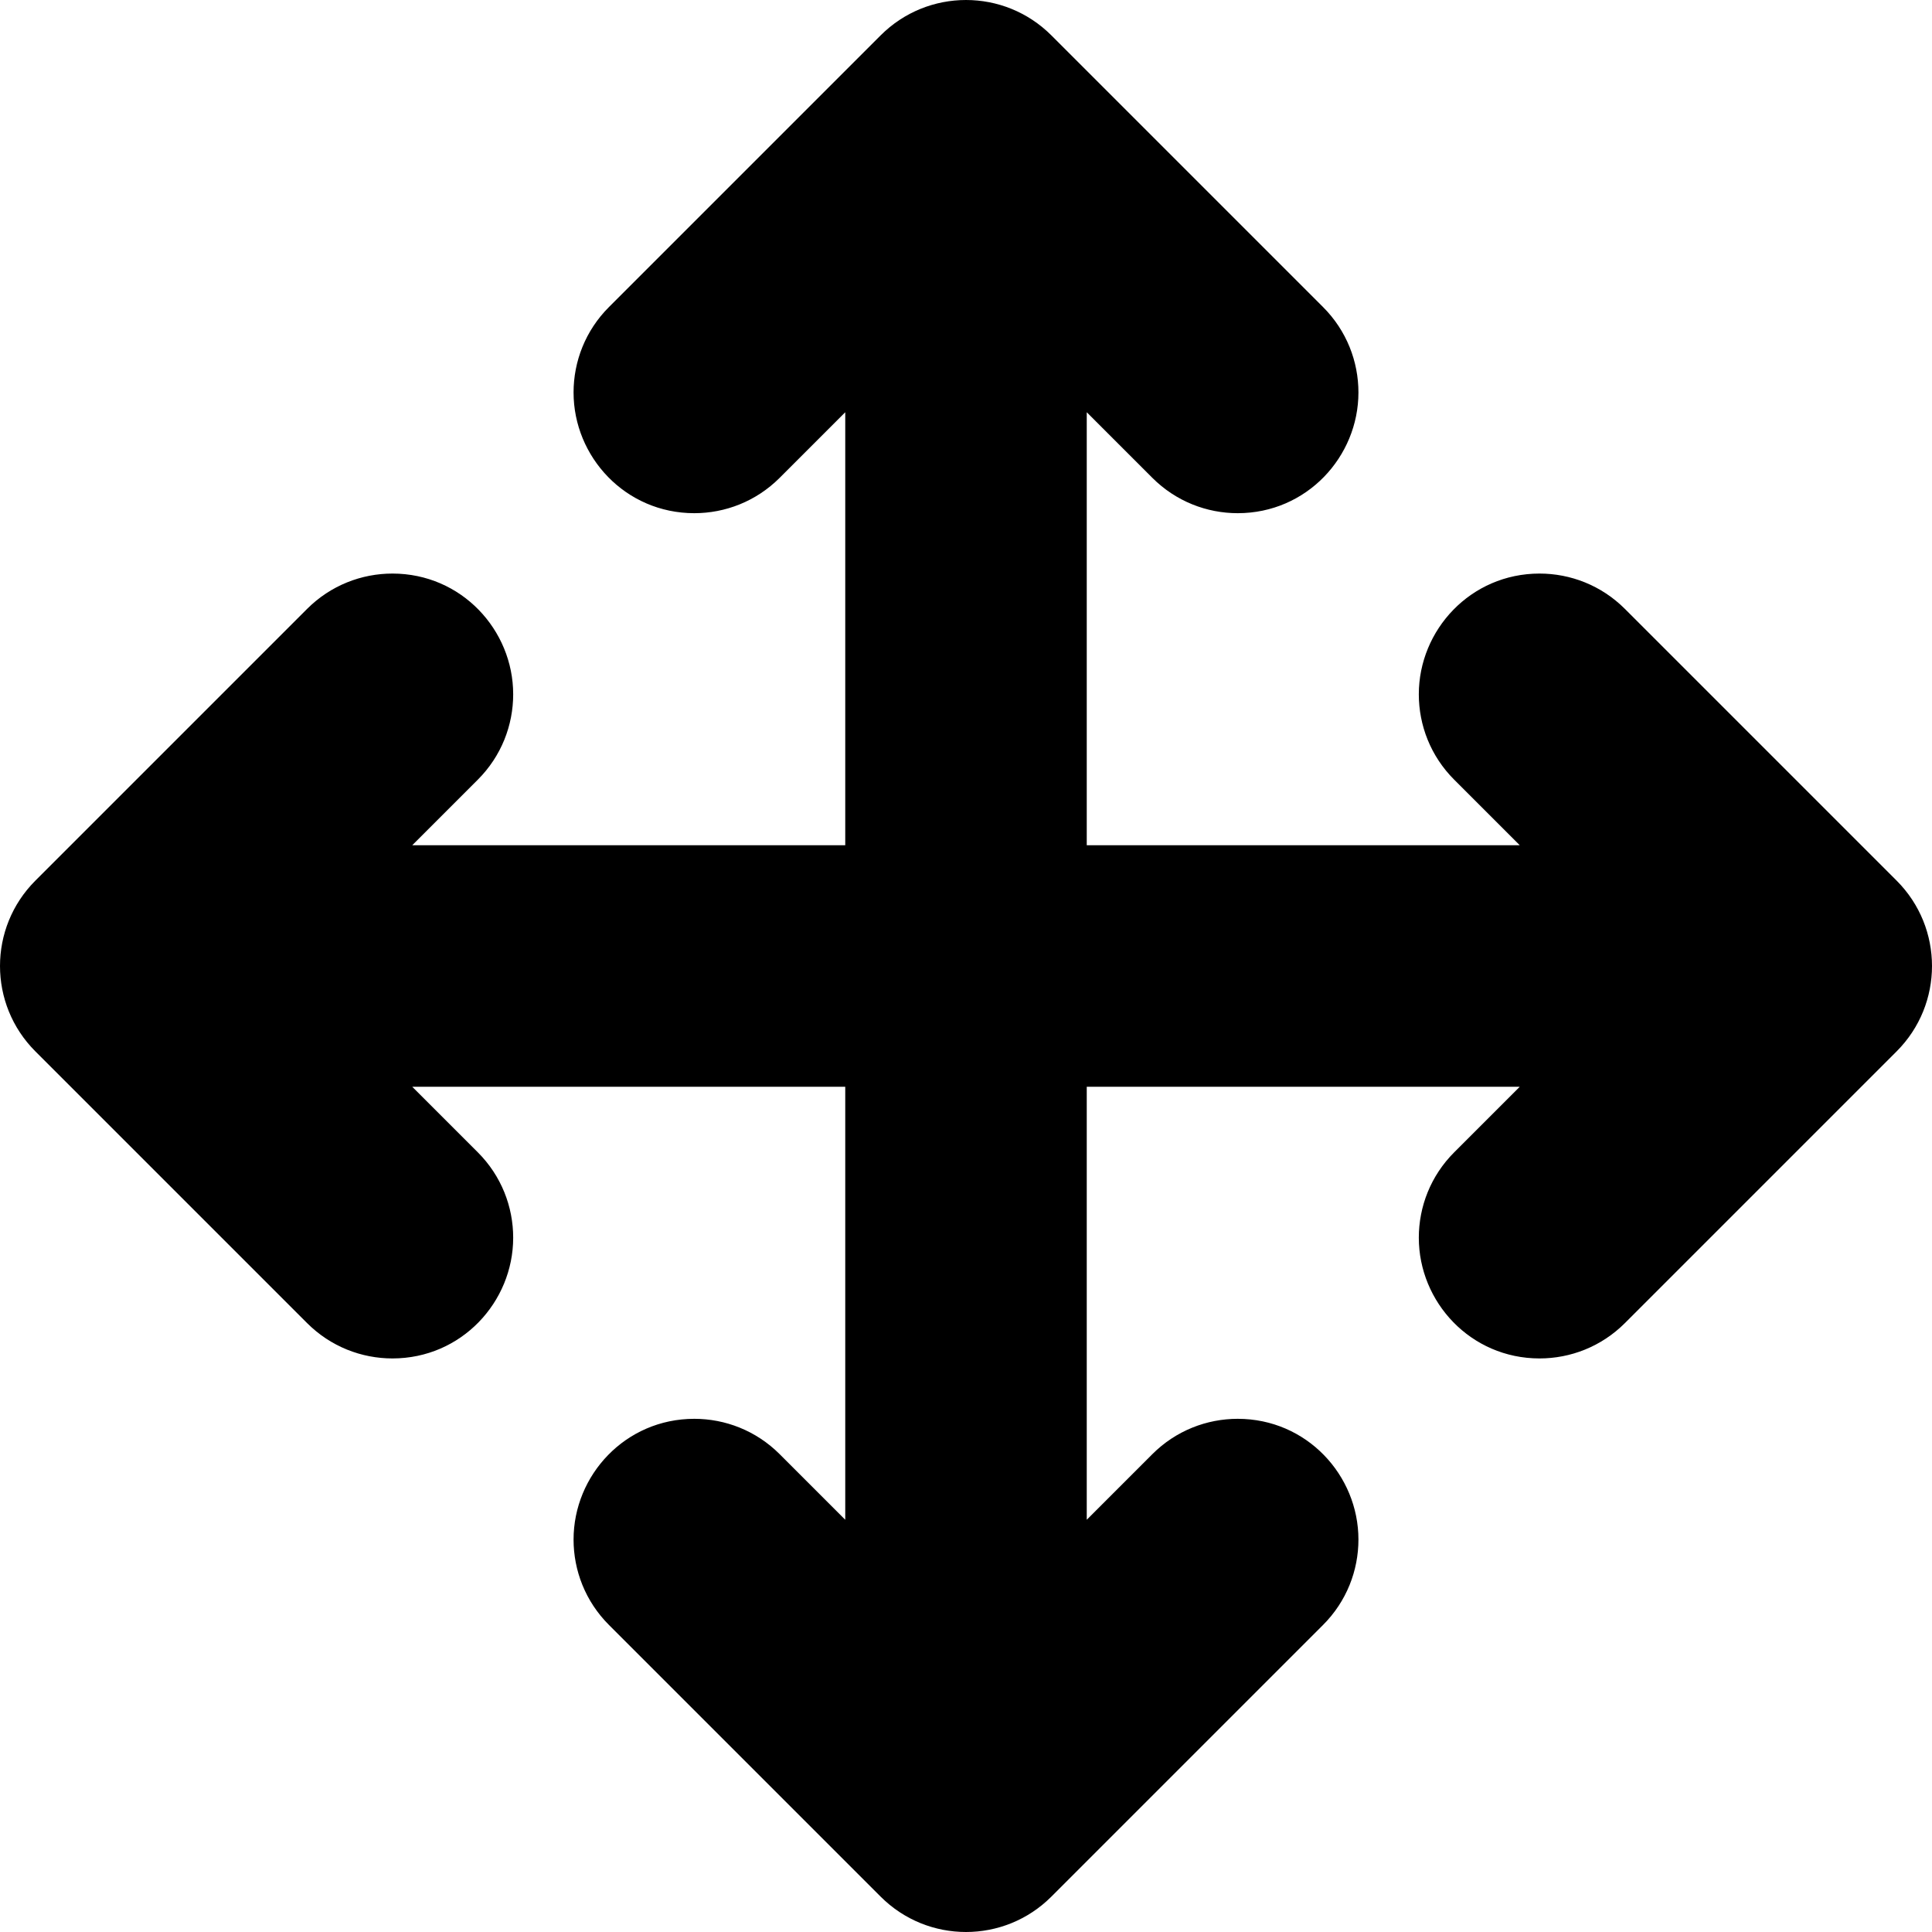 <svg xmlns="http://www.w3.org/2000/svg"
     viewBox="0 0 512 512"><!-- Font Awesome Pro 6.0.0-alpha2 by @fontawesome - https://fontawesome.com License - https://fontawesome.com/license (Commercial License) -->
    <path d="M512 256C512 264.188 508.875 272.375 502.625 278.625L430.625 350.625C424.375 356.875 416.188 360 408 360C389.721 360 376 345.053 376 328C376 319.812 379.125 311.625 385.375 305.375L402.75 288H288V402.75L305.375 385.375C311.625 379.125 319.812 376 328 376C346.279 376 360 390.947 360 408C360 416.188 356.875 424.375 350.625 430.625L278.625 502.625C272.375 508.875 264.188 512 256 512S239.625 508.875 233.375 502.625L161.375 430.625C155.125 424.375 152 416.188 152 408C152 390.947 165.731 376 184 376C192.188 376 200.375 379.125 206.625 385.375L224 402.75V288H109.25L126.625 305.375C132.875 311.625 136 319.812 136 328C136 345.053 122.269 360 104 360C95.812 360 87.625 356.875 81.375 350.625L9.375 278.625C3.125 272.375 0 264.188 0 256S3.125 239.625 9.375 233.375L81.375 161.375C87.625 155.125 95.812 152 104 152C122.279 152 136 166.947 136 184C136 192.188 132.875 200.375 126.625 206.625L109.25 224H224V109.25L206.625 126.625C200.375 132.875 192.188 136 184 136C165.721 136 152 121.053 152 104C152 95.812 155.125 87.625 161.375 81.375L233.375 9.375C239.625 3.125 247.812 0 256 0S272.375 3.125 278.625 9.375L350.625 81.375C356.875 87.625 360 95.812 360 104C360 121.053 346.269 136 328 136C319.812 136 311.625 132.875 305.375 126.625L288 109.25V224H402.75L385.375 206.625C379.125 200.375 376 192.188 376 184C376 166.947 389.731 152 408 152C416.188 152 424.375 155.125 430.625 161.375L502.625 233.375C508.875 239.625 512 247.812 512 256Z "></path>
</svg>